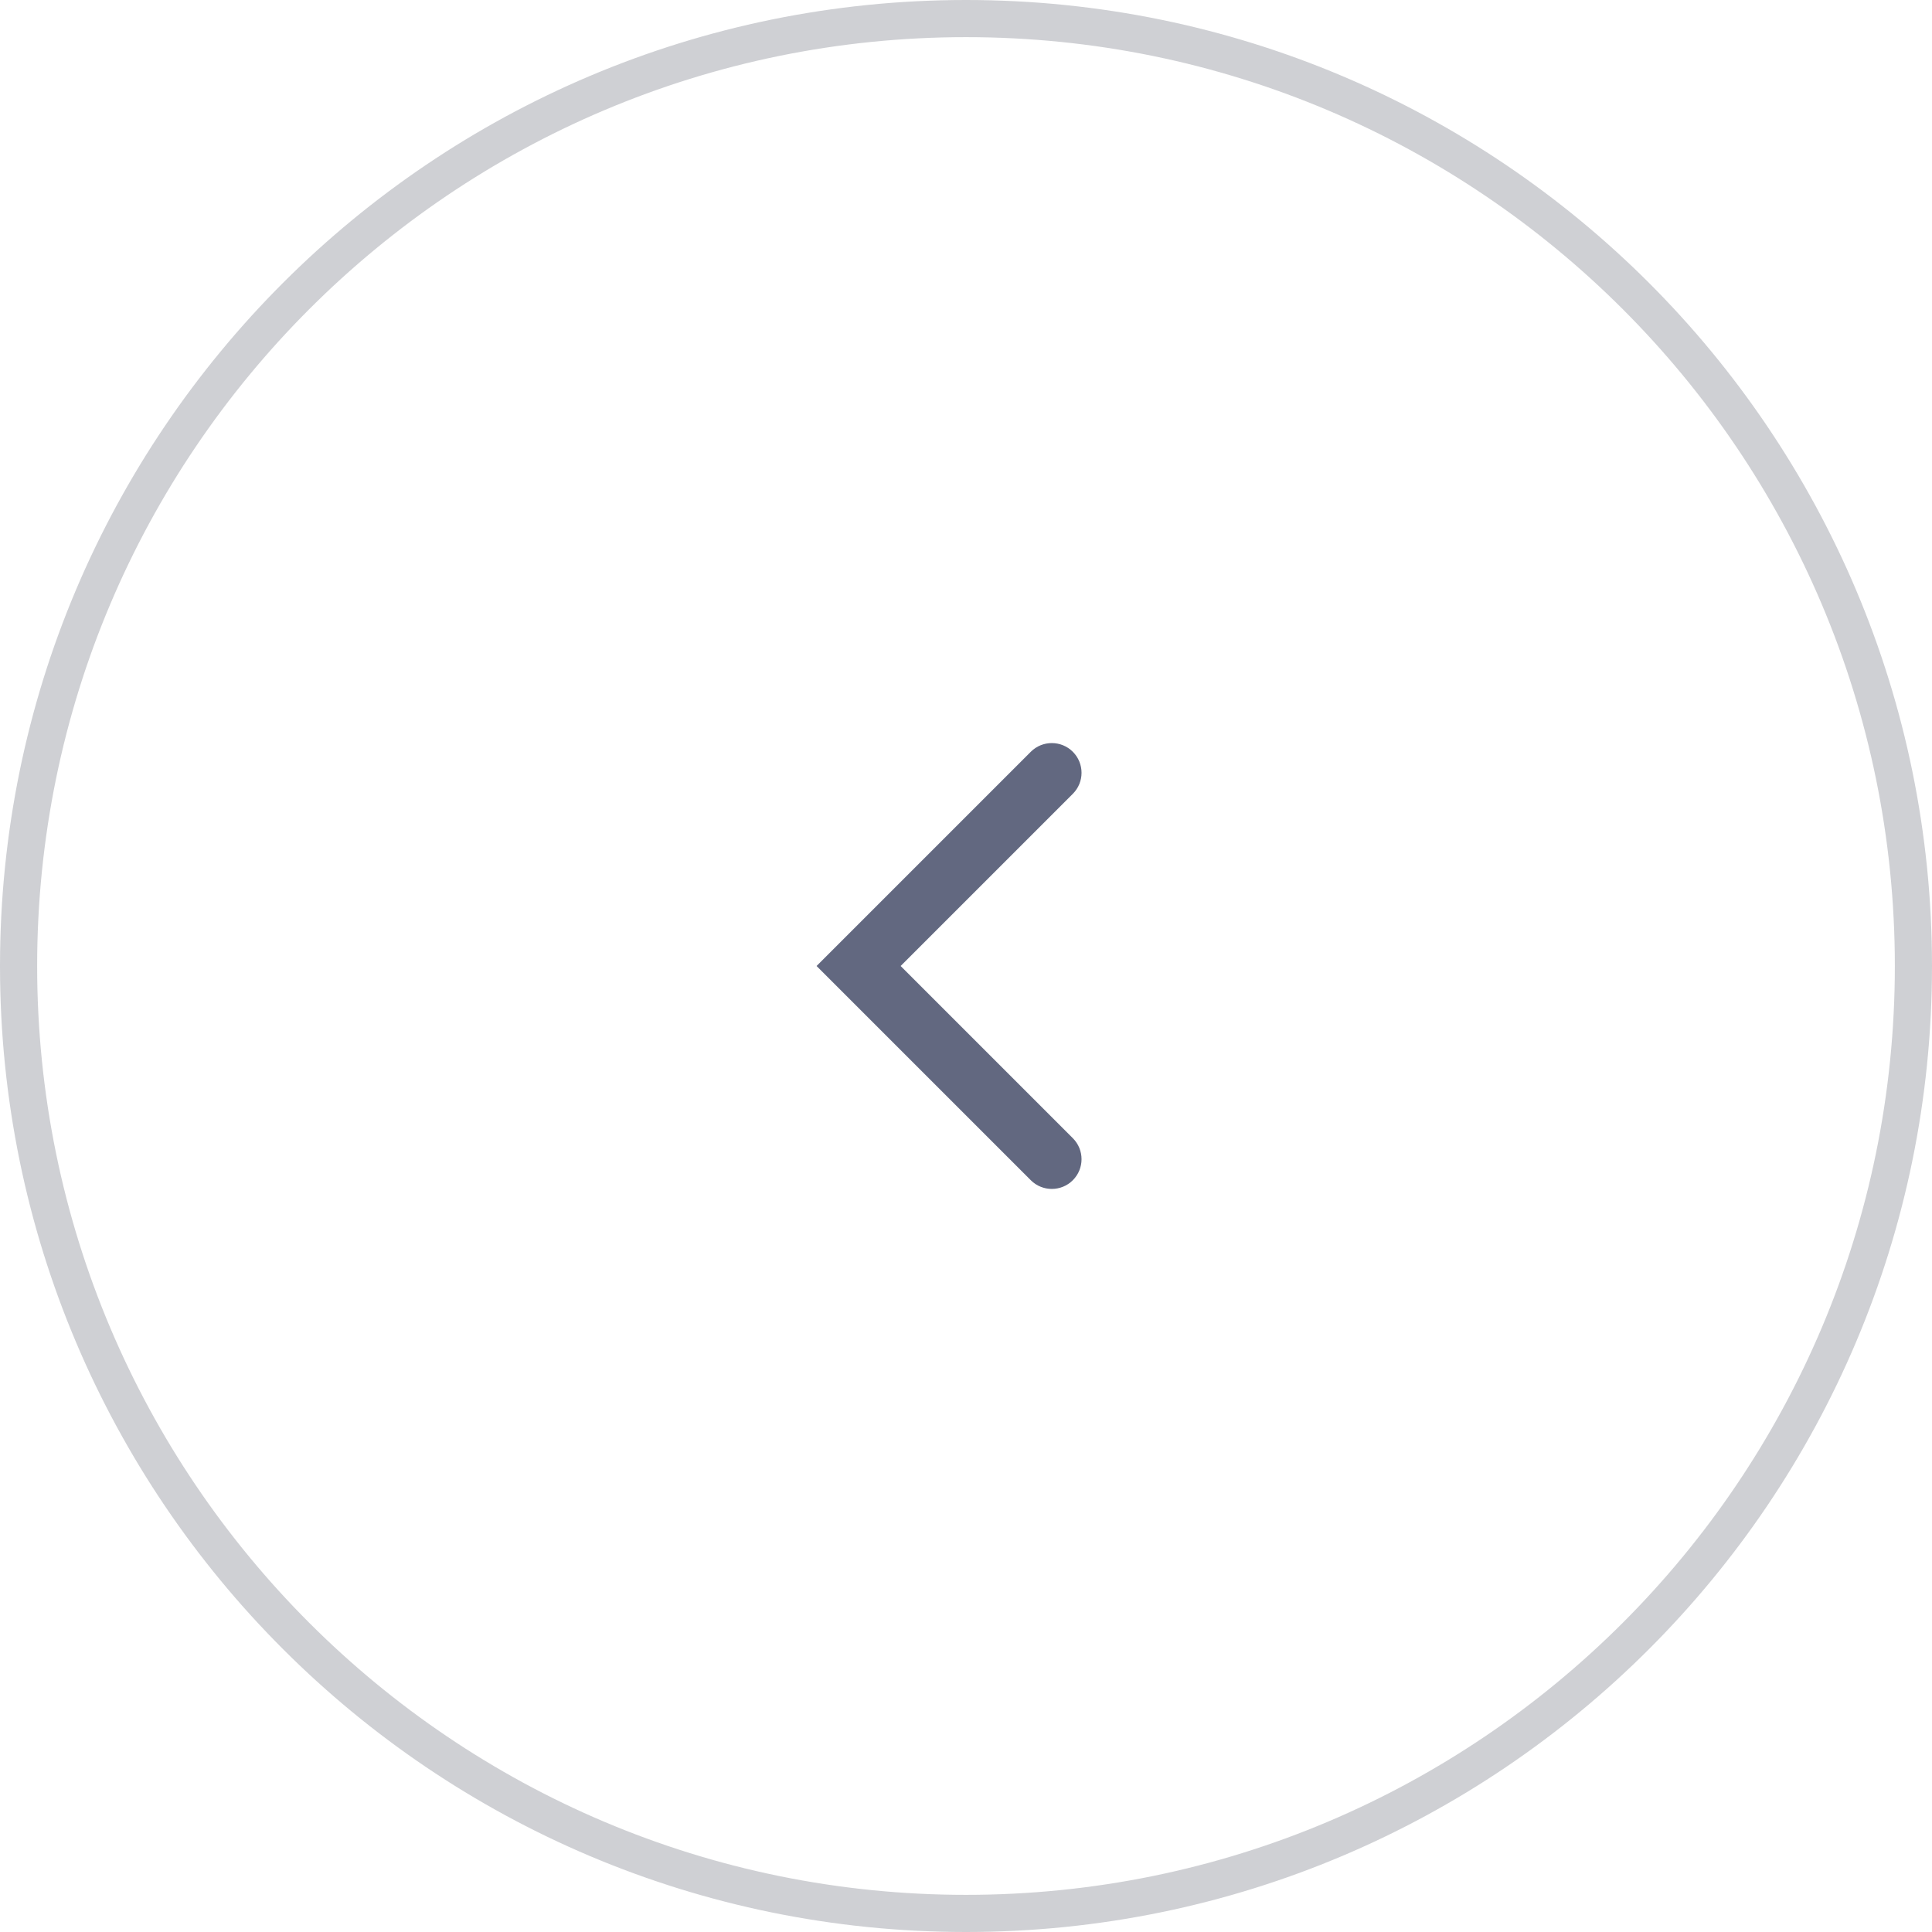 <svg width="52" height="52" viewBox="0 0 52 52" fill="none" xmlns="http://www.w3.org/2000/svg">
<g clip-path="url(#clip0_11571_698)">
<path d="M0.5 26C0.5 40.083 11.917 51.5 26 51.5C40.083 51.5 51.5 40.083 51.5 26C51.5 11.917 40.083 0.5 26 0.5C11.917 0.5 0.5 11.917 0.5 26Z" stroke="#0F172A" stroke-opacity="0.2"/>
<path fill-rule="evenodd" clip-rule="evenodd" d="M28.875 20.234C29.188 20.547 29.188 21.053 28.875 21.366L24.241 26L28.875 30.634C29.188 30.947 29.188 31.453 28.875 31.766C28.563 32.078 28.056 32.078 27.744 31.766L21.978 26L27.744 20.234C28.056 19.922 28.563 19.922 28.875 20.234Z" fill="#626880"/>
</g>
<defs>
<clipPath id="clip0_11571_698">
<rect width="52" height="52" fill="white" transform="translate(52 52) rotate(-180)"/>
</clipPath>
</defs>
</svg>
